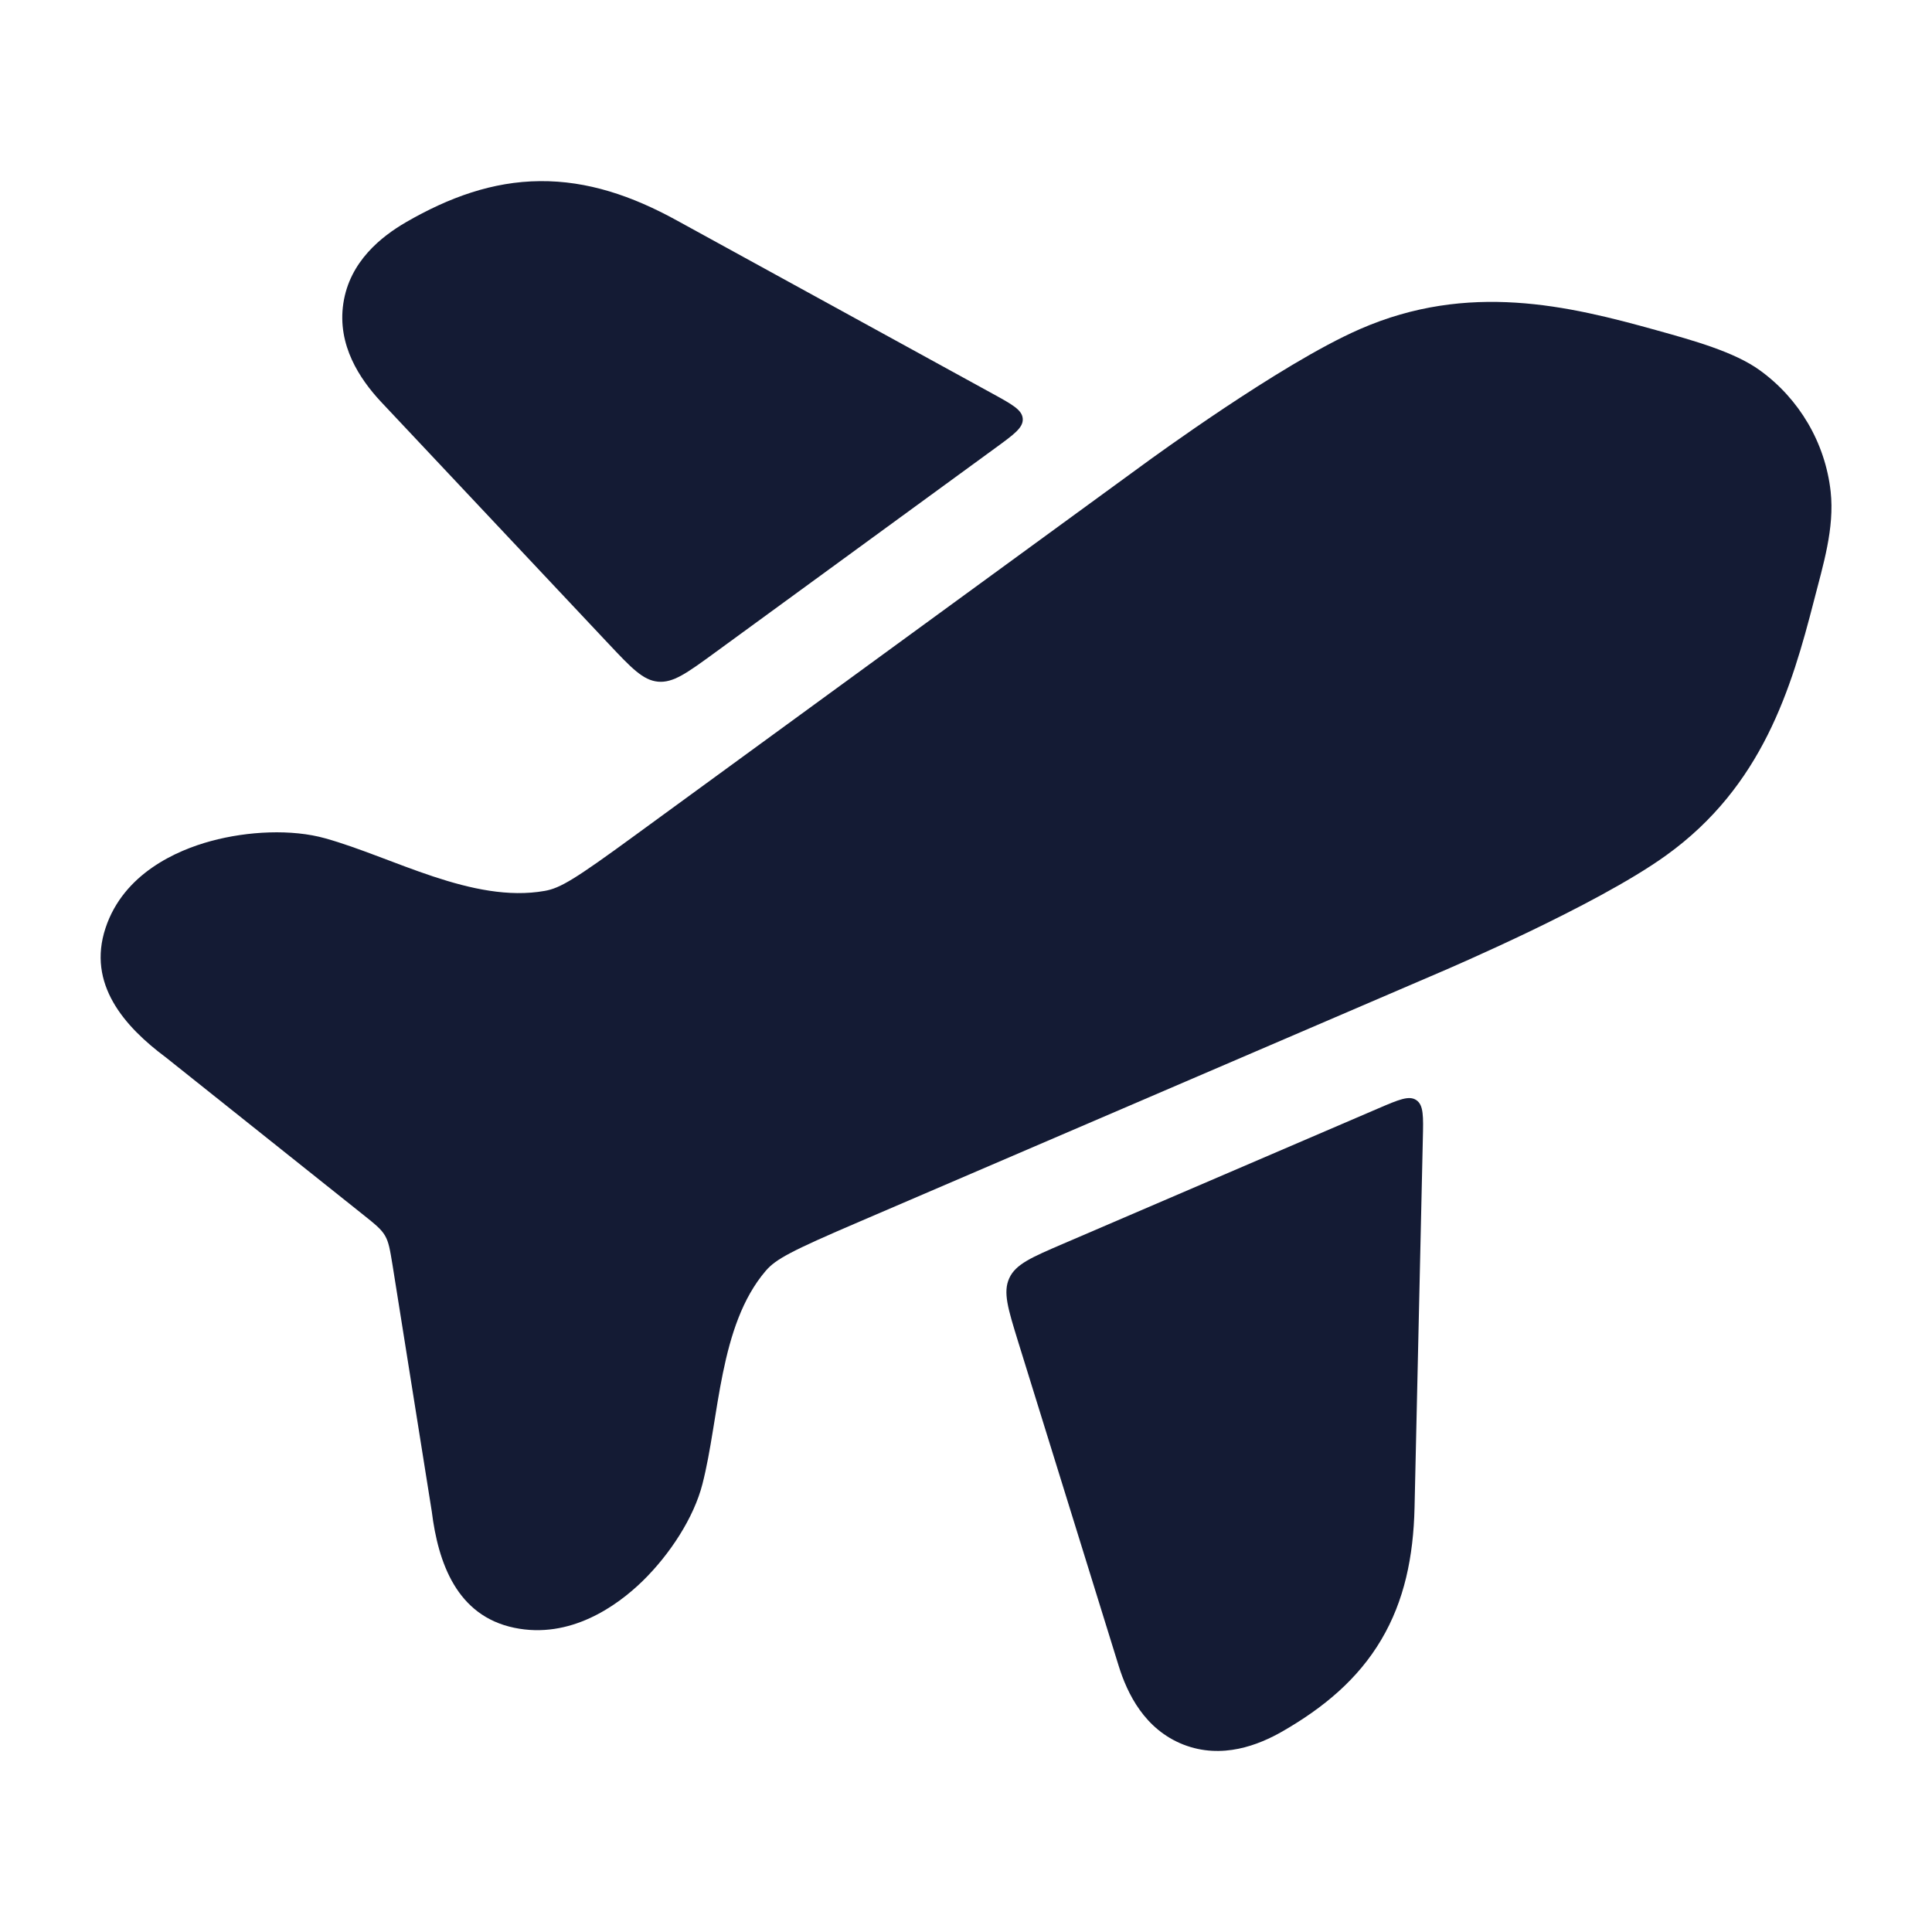 <svg width="24" height="24" viewBox="0 0 24 24" fill="none" xmlns="http://www.w3.org/2000/svg">
<path d="M16.892 4.089C18.241 3.498 19.486 3.798 20.576 4.102C21.033 4.229 21.545 4.371 21.86 4.599C22.352 4.954 22.674 5.502 22.741 6.106C22.791 6.563 22.646 7.022 22.534 7.46C22.255 8.545 21.894 9.766 20.697 10.626C20.247 10.95 19.554 11.305 19 11.572C18.43 11.845 17.945 12.054 17.881 12.081L10.674 15.177C9.825 15.541 9.637 15.641 9.512 15.787C8.929 16.469 8.939 17.606 8.726 18.435C8.62 18.852 8.322 19.309 7.981 19.642C7.662 19.952 7.082 20.365 6.389 20.221C5.675 20.073 5.443 19.415 5.364 18.778L4.876 15.714C4.845 15.525 4.83 15.431 4.783 15.35C4.736 15.269 4.661 15.209 4.512 15.09L2.061 13.136C1.545 12.752 1.08 12.224 1.311 11.528C1.535 10.852 2.195 10.563 2.62 10.448C3.081 10.323 3.627 10.298 4.04 10.414C4.879 10.648 5.869 11.226 6.767 11.067C6.961 11.033 7.144 10.921 7.887 10.378L14.207 5.767C14.263 5.726 14.688 5.416 15.213 5.066C15.725 4.726 16.383 4.311 16.892 4.089Z" fill="#141B34"/>
<path d="M13.208 15.45C12.815 15.619 12.618 15.703 12.538 15.877C12.457 16.052 12.521 16.256 12.647 16.665L13.896 20.692C14.003 21.038 14.219 21.483 14.701 21.672C15.181 21.859 15.636 21.677 15.931 21.508C16.442 21.214 16.868 20.86 17.157 20.372C17.447 19.884 17.558 19.335 17.572 18.728L17.675 14.147C17.682 13.867 17.685 13.727 17.594 13.666C17.504 13.605 17.375 13.66 17.117 13.771L13.208 15.45Z" fill="#141B34"/>
<path d="M8.407 2.738C7.849 2.431 7.296 2.245 6.708 2.25C6.118 2.255 5.578 2.452 5.044 2.76C4.738 2.938 4.343 3.248 4.265 3.769C4.187 4.289 4.471 4.709 4.728 4.986L7.554 7.991C7.842 8.297 7.986 8.45 8.174 8.468C8.362 8.485 8.532 8.362 8.872 8.114L12.369 5.562C12.598 5.395 12.712 5.312 12.705 5.202C12.698 5.092 12.574 5.024 12.326 4.888L8.407 2.738Z" fill="#141B34"/>
</svg>
